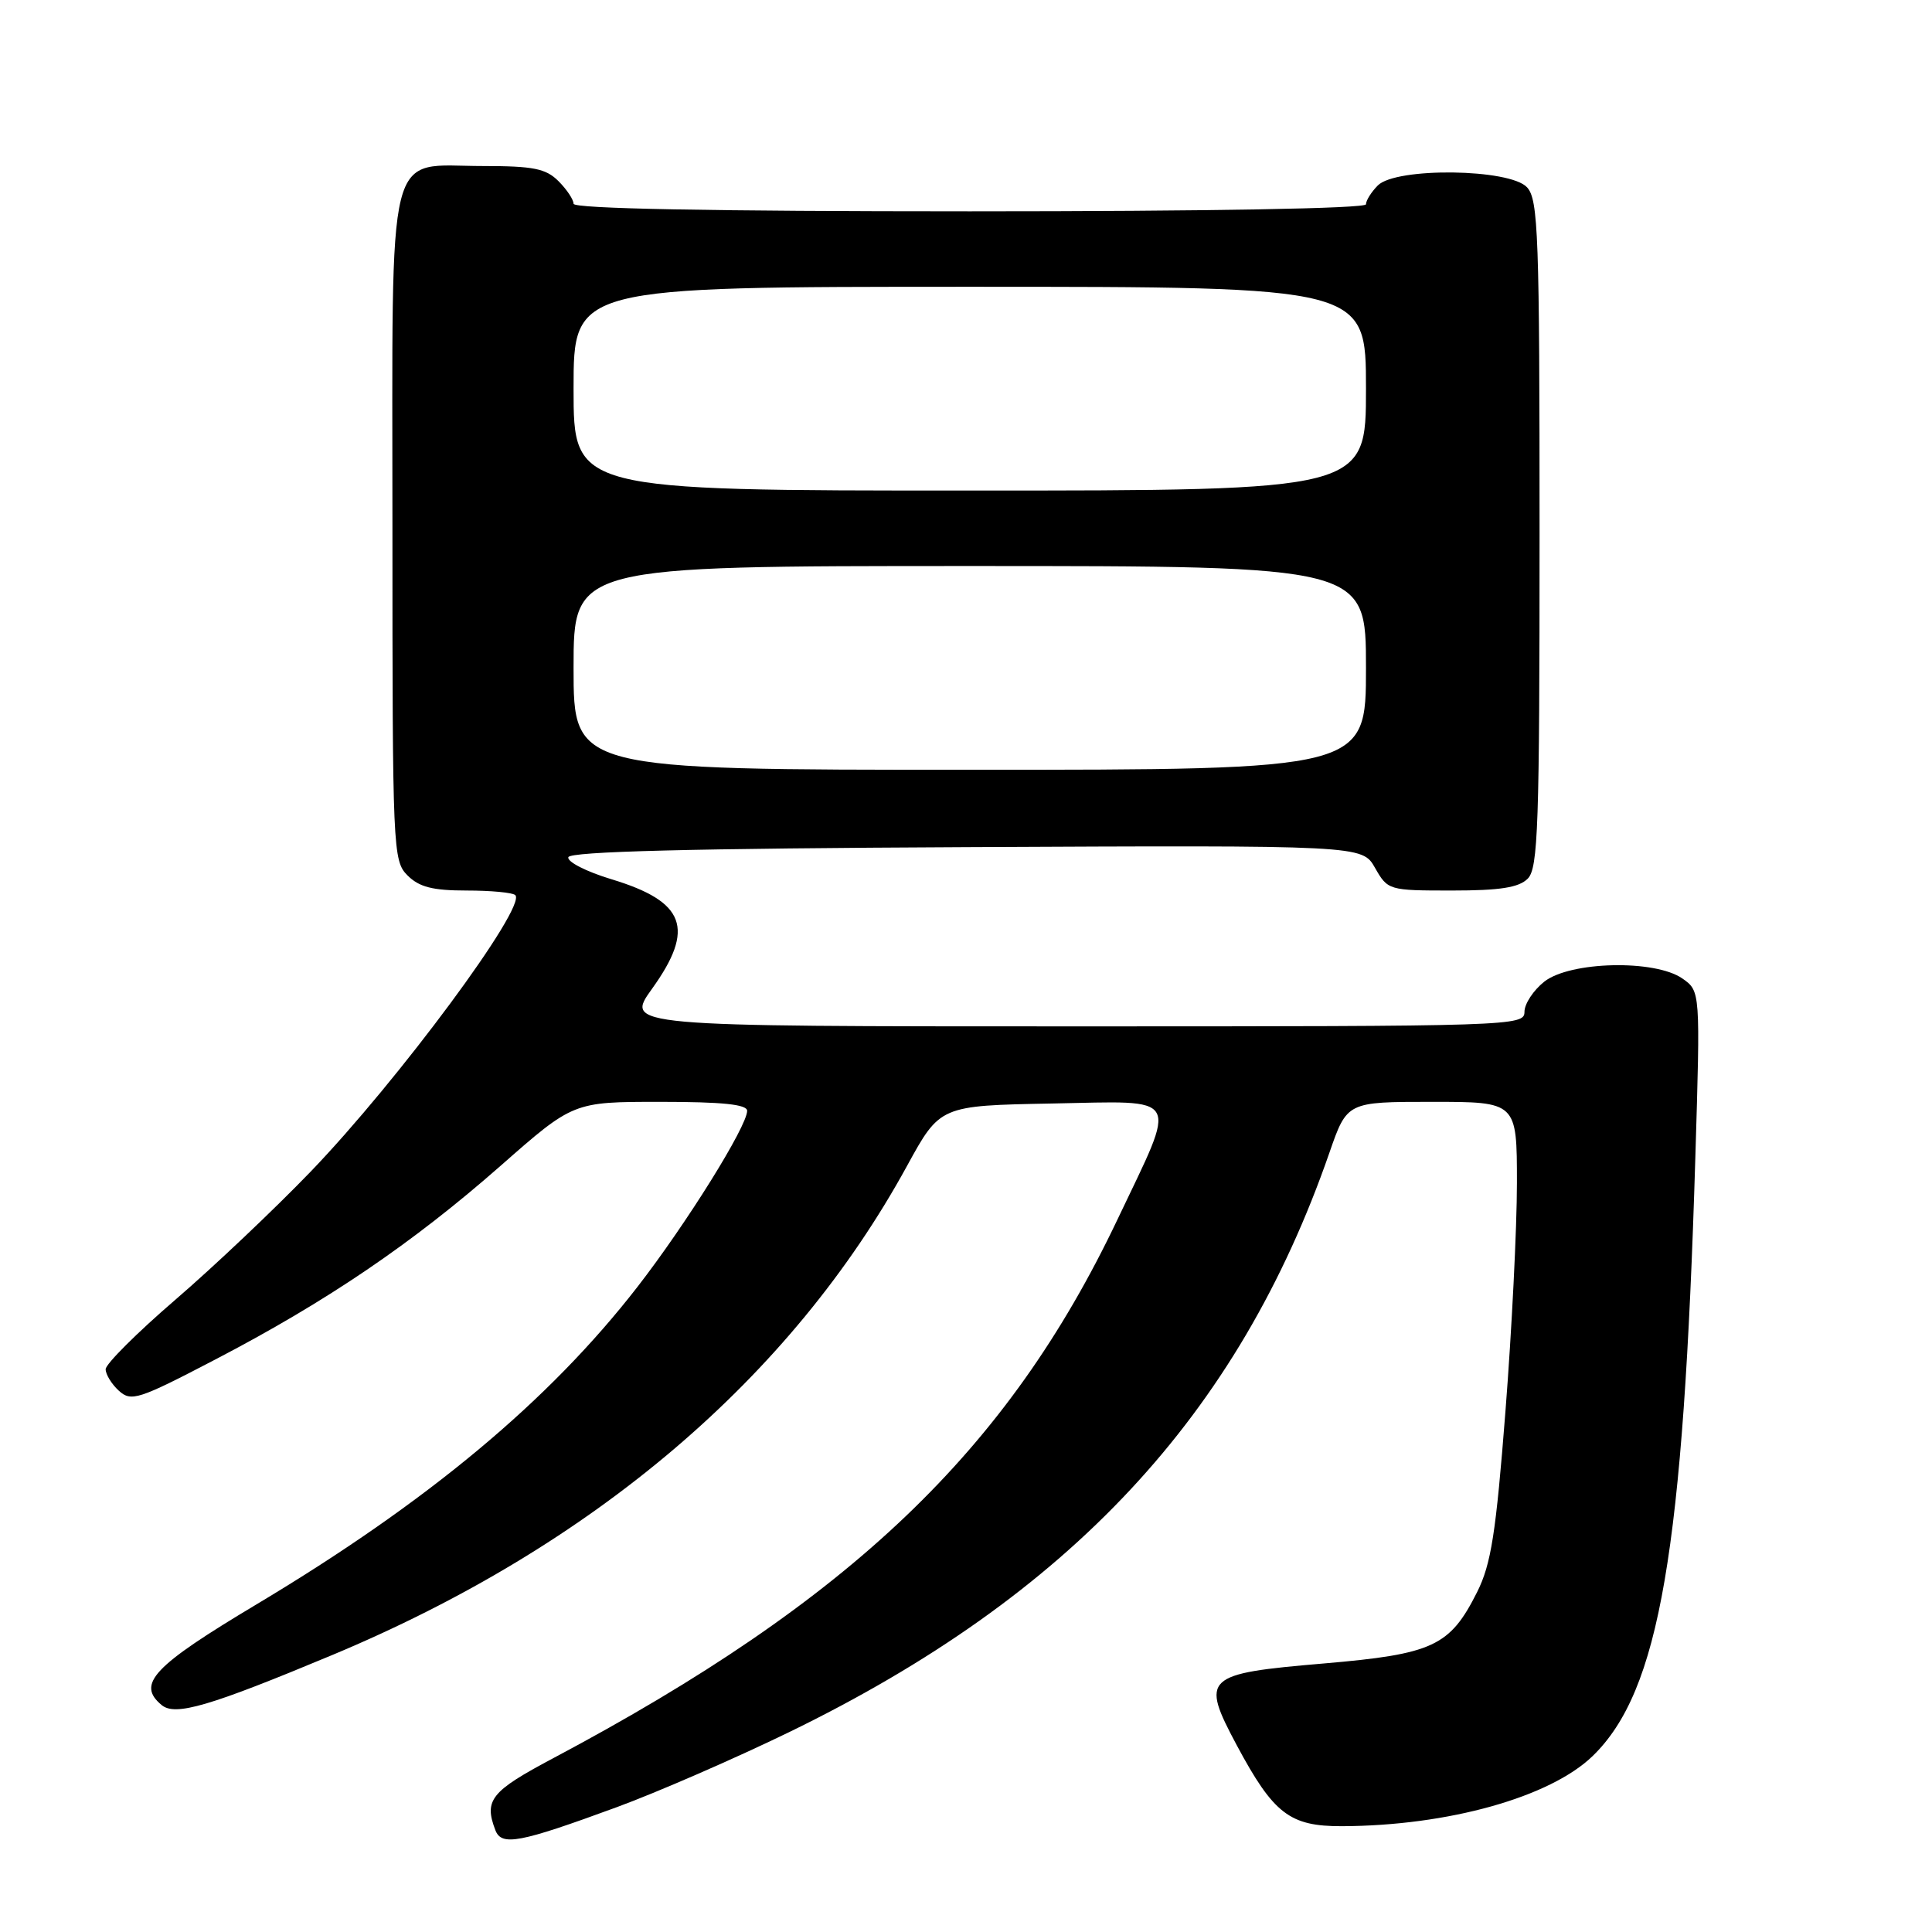 <?xml version="1.0" encoding="UTF-8" standalone="no"?>
<!DOCTYPE svg PUBLIC "-//W3C//DTD SVG 1.1//EN" "http://www.w3.org/Graphics/SVG/1.1/DTD/svg11.dtd" >
<svg xmlns="http://www.w3.org/2000/svg" xmlns:xlink="http://www.w3.org/1999/xlink" version="1.1" viewBox="0 0 256 256">
 <g >
 <path fill="currentColor"
d=" M 81.70 239.47 C 87.09 237.49 97.38 233.01 104.56 229.52 C 141.79 211.41 164.08 187.51 176.15 152.75 C 178.49 146.00 178.49 146.00 189.75 146.00 C 201.00 146.00 201.00 146.00 201.00 156.75 C 201.00 162.66 200.32 176.28 199.48 187.00 C 198.22 203.19 197.58 207.25 195.73 210.95 C 192.12 218.14 189.89 219.18 175.39 220.42 C 159.55 221.77 159.06 222.23 163.87 231.24 C 168.75 240.35 170.89 242.00 177.81 241.98 C 191.89 241.93 205.41 238.14 211.05 232.67 C 219.90 224.07 223.07 205.58 224.64 153.41 C 225.31 131.33 225.31 131.33 222.93 129.66 C 219.30 127.12 208.07 127.37 204.63 130.07 C 203.19 131.21 202.00 133.01 202.00 134.07 C 202.00 135.95 200.59 136.00 142.41 136.00 C 82.81 136.00 82.81 136.00 86.41 131.00 C 92.13 123.03 90.81 119.47 81.04 116.51 C 77.69 115.50 75.11 114.18 75.31 113.58 C 75.56 112.83 91.55 112.42 128.08 112.25 C 180.50 112.00 180.50 112.00 182.20 115.00 C 183.89 117.96 184.01 118.00 192.38 118.00 C 198.75 118.00 201.25 117.61 202.43 116.43 C 203.81 115.05 204.00 109.51 204.00 70.76 C 204.00 31.13 203.83 26.47 202.35 24.83 C 200.09 22.34 185.00 22.14 182.57 24.57 C 181.71 25.44 181.00 26.56 181.00 27.07 C 181.00 27.63 160.14 28.00 128.50 28.00 C 94.17 28.00 76.00 27.65 76.00 27.00 C 76.00 26.45 75.10 25.10 74.00 24.00 C 72.33 22.33 70.67 22.00 64.00 22.00 C 50.99 22.00 52.00 17.96 52.00 70.00 C 52.00 112.67 52.06 114.06 54.00 116.00 C 55.54 117.54 57.33 118.00 61.83 118.00 C 65.04 118.00 67.94 118.27 68.28 118.61 C 69.82 120.15 52.76 143.20 41.15 155.26 C 36.39 160.20 28.34 167.83 23.25 172.21 C 18.16 176.59 14.00 180.74 14.00 181.43 C 14.00 182.12 14.79 183.41 15.76 184.29 C 17.39 185.76 18.34 185.46 28.51 180.15 C 43.28 172.46 54.66 164.73 66.29 154.51 C 75.96 146.00 75.96 146.00 87.48 146.00 C 95.73 146.00 99.00 146.34 99.00 147.19 C 99.00 149.24 90.96 162.14 84.48 170.50 C 72.76 185.61 56.70 199.00 34.00 212.58 C 20.27 220.79 18.06 223.14 21.42 225.93 C 23.22 227.43 27.74 226.10 44.00 219.31 C 78.62 204.85 104.82 182.56 120.18 154.50 C 124.56 146.50 124.56 146.50 139.40 146.22 C 156.75 145.90 156.09 144.73 148.07 161.59 C 133.52 192.20 112.73 212.04 73.25 233.00 C 65.04 237.36 64.11 238.52 65.64 242.51 C 66.46 244.65 68.82 244.20 81.70 239.47 Z  M 76.00 88.50 C 76.00 75.00 76.00 75.00 128.50 75.00 C 181.00 75.00 181.00 75.00 181.00 88.50 C 181.00 102.00 181.00 102.00 128.50 102.00 C 76.00 102.00 76.00 102.00 76.00 88.50 Z  M 76.00 51.50 C 76.00 38.00 76.00 38.00 128.50 38.00 C 181.00 38.00 181.00 38.00 181.00 51.50 C 181.00 65.00 181.00 65.00 128.50 65.00 C 76.00 65.00 76.00 65.00 76.00 51.50 Z "/>
</g>
</svg>